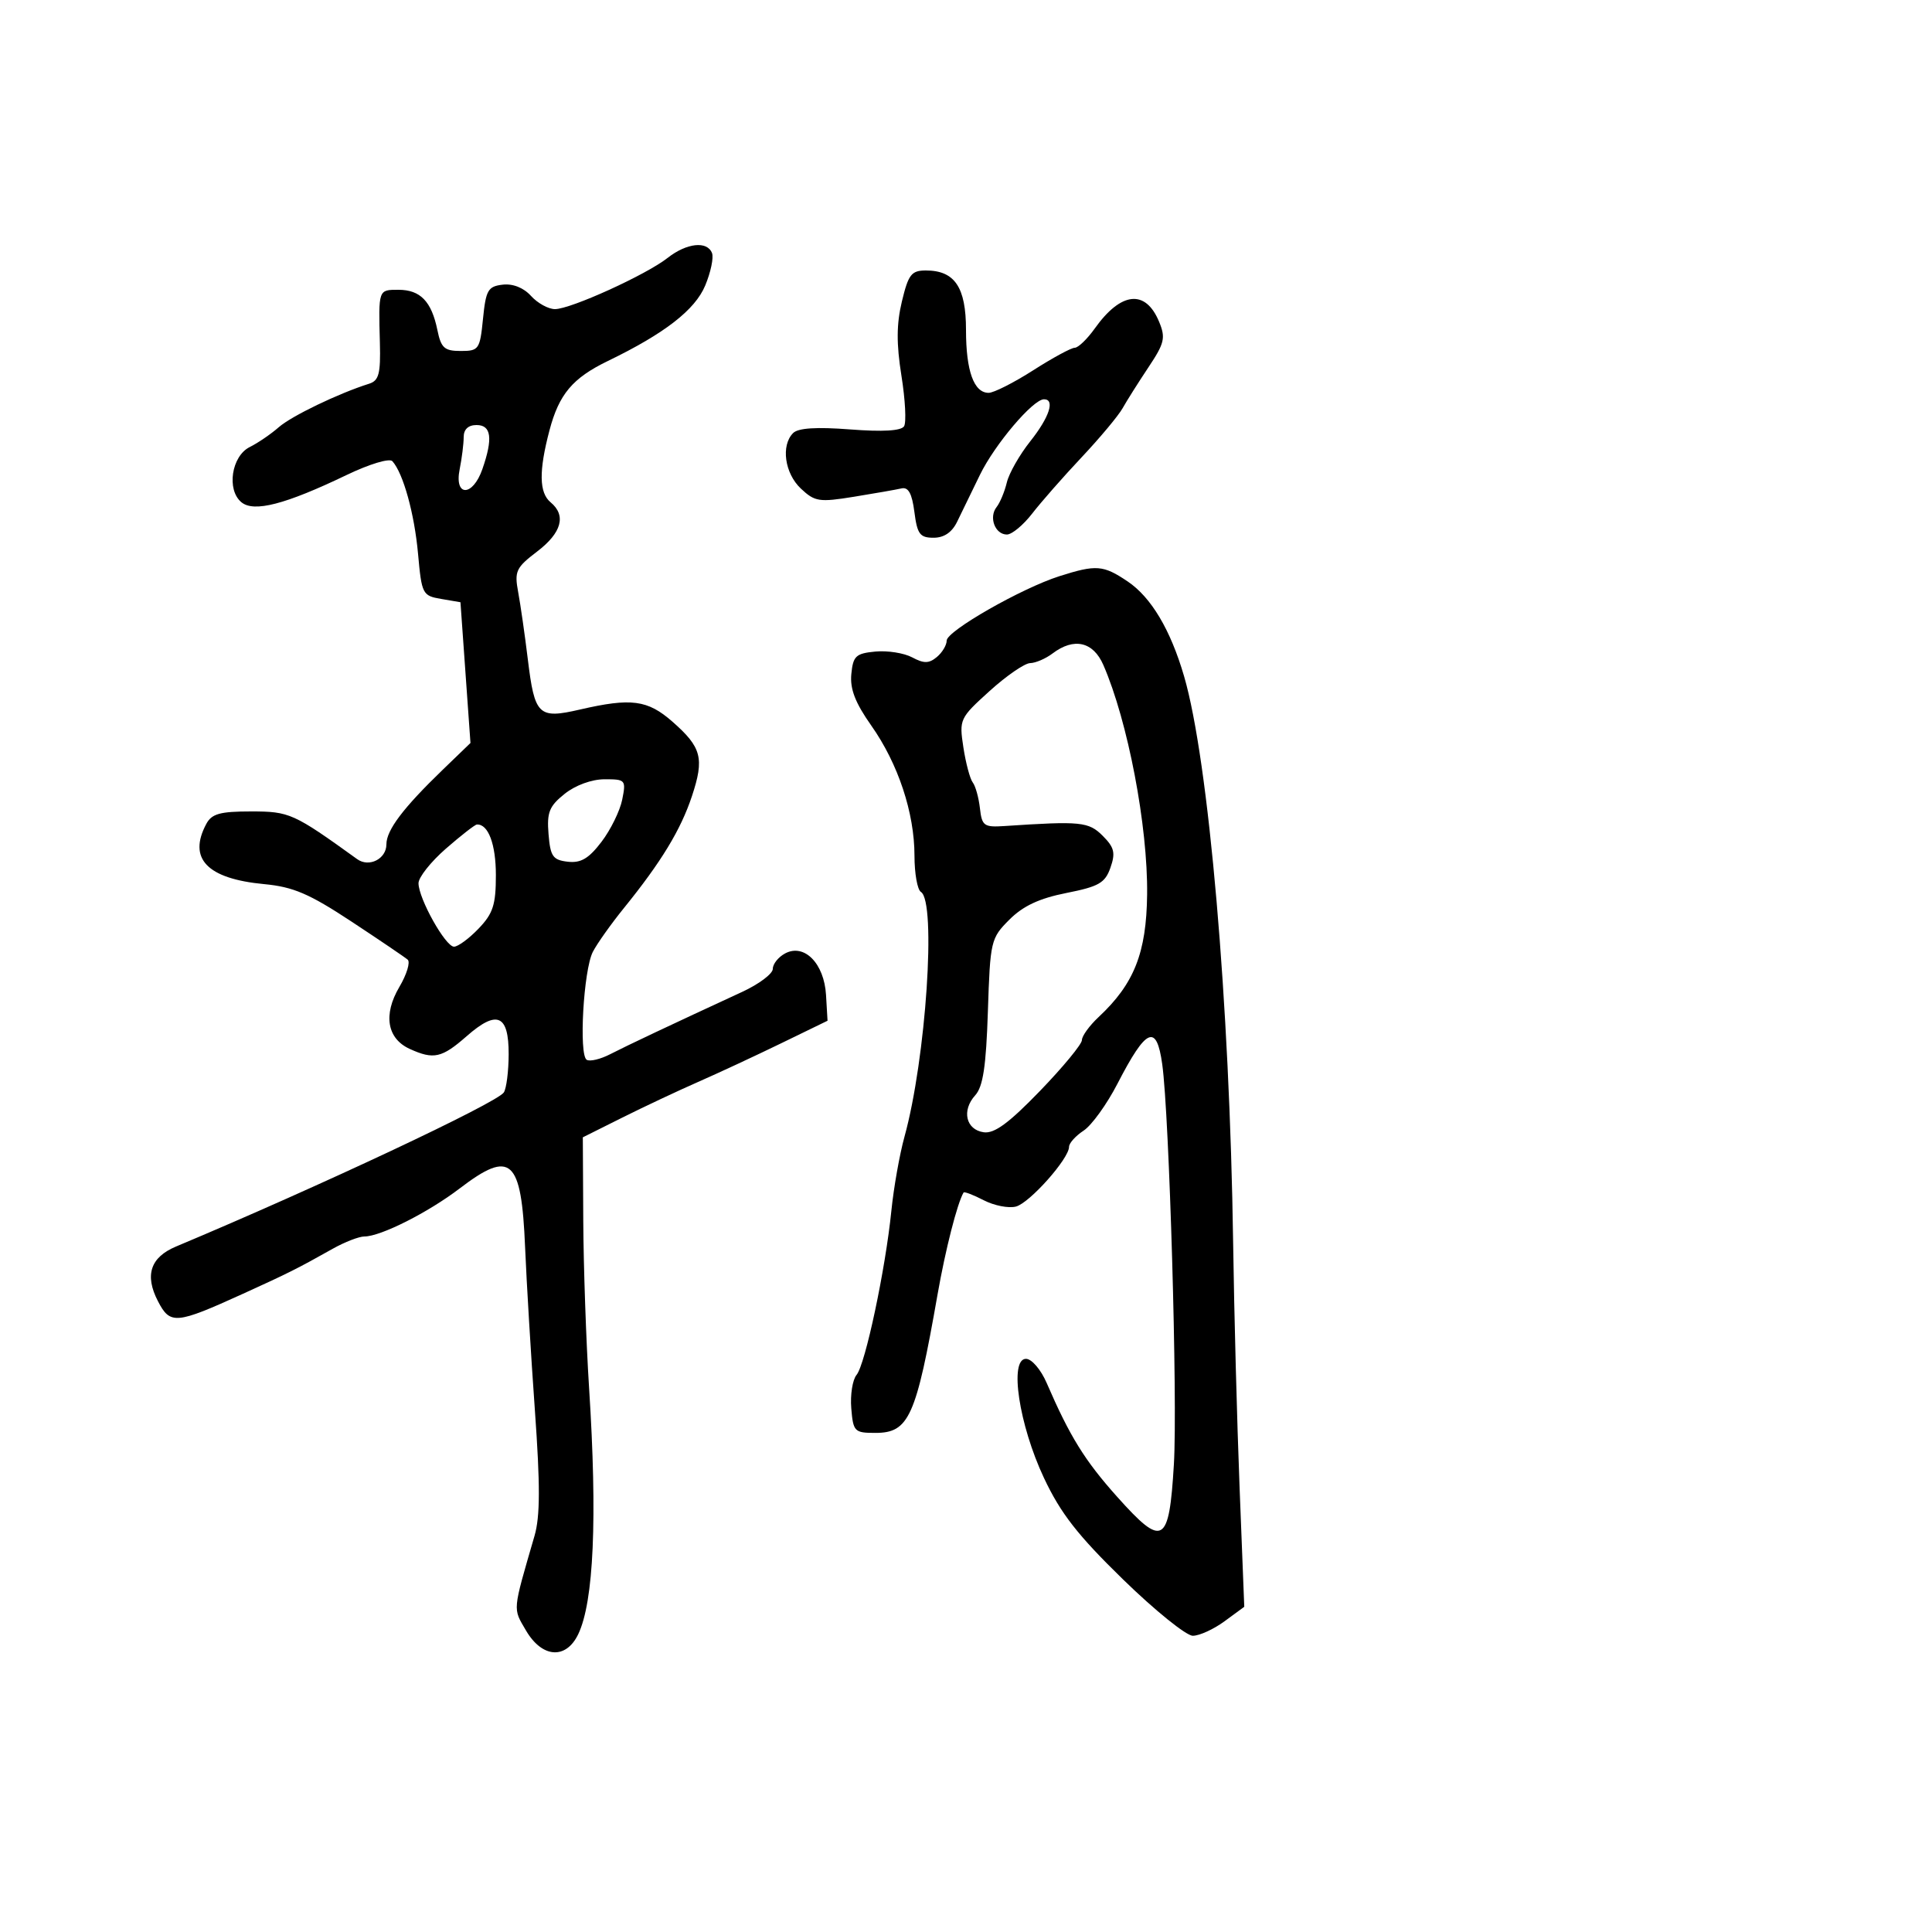 <svg xmlns="http://www.w3.org/2000/svg" width="300" height="300" viewBox="0 0 300 300" version="1.1">
	<path d="M 103.664 40.049 C 100.326 42.675, 88.614 48, 86.177 48 C 85.150 48, 83.476 47.079, 82.457 45.953 C 81.303 44.677, 79.642 44.017, 78.052 44.203 C 75.776 44.468, 75.446 45.040, 75 49.500 C 74.524 54.261, 74.358 54.500, 71.541 54.500 C 69.007 54.500, 68.487 54.034, 67.919 51.256 C 67.007 46.799, 65.270 45, 61.878 45 C 58.736 45, 58.767 44.911, 58.989 53.254 C 59.116 58.023, 58.830 59.107, 57.321 59.583 C 52.572 61.080, 45.279 64.591, 43.287 66.338 C 42.071 67.405, 40.046 68.788, 38.787 69.412 C 35.950 70.818, 35.152 76.052, 37.481 77.984 C 39.421 79.595, 44.285 78.337, 53.814 73.761 C 57.370 72.054, 60.478 71.116, 60.928 71.614 C 62.612 73.480, 64.352 79.758, 64.914 85.994 C 65.480 92.263, 65.604 92.507, 68.500 93.002 L 71.500 93.515 72.277 104.442 L 73.054 115.370 68.777 119.497 C 62.600 125.458, 60 128.901, 60 131.116 C 60 133.373, 57.306 134.735, 55.466 133.409 C 45.561 126.272, 44.955 126, 38.985 126 C 34.161 126, 32.880 126.357, 32.035 127.934 C 29.149 133.326, 32.150 136.449, 41.023 137.287 C 45.533 137.713, 48.010 138.773, 54.523 143.064 C 58.910 145.955, 62.861 148.632, 63.303 149.013 C 63.745 149.394, 63.163 151.304, 62.010 153.258 C 59.472 157.560, 60.094 161.266, 63.624 162.875 C 67.342 164.569, 68.604 164.286, 72.468 160.894 C 77.182 156.755, 79.004 157.545, 78.985 163.719 C 78.976 166.348, 78.639 169.009, 78.235 169.632 C 77.184 171.250, 49.500 184.264, 27.335 193.559 C 23.354 195.229, 22.433 198.004, 24.521 202.040 C 26.424 205.720, 27.289 205.645, 37.739 200.893 C 44.824 197.671, 46.136 197.013, 51.667 193.906 C 53.534 192.858, 55.747 192, 56.585 192 C 59.105 192, 66.485 188.276, 71.400 184.525 C 79.346 178.459, 80.962 179.917, 81.537 193.679 C 81.763 199.080, 82.447 210.468, 83.057 218.985 C 83.892 230.655, 83.878 235.459, 83 238.485 C 79.554 250.361, 79.617 249.660, 81.671 253.176 C 84.172 257.459, 87.885 257.727, 89.786 253.761 C 92.203 248.718, 92.773 235.779, 91.472 215.500 C 91.013 208.350, 90.607 196.673, 90.569 189.552 L 90.500 176.604 96.607 173.552 C 99.966 171.873, 105.277 169.375, 108.408 168 C 111.540 166.625, 117.341 163.925, 121.301 162 L 128.500 158.500 128.265 154.500 C 127.977 149.592, 124.886 146.456, 121.907 148.050 C 120.858 148.611, 120 149.689, 120 150.446 C 120 151.203, 117.862 152.809, 115.250 154.017 C 104.120 159.160, 97.325 162.369, 94.748 163.697 C 93.234 164.477, 91.593 164.867, 91.101 164.563 C 89.859 163.795, 90.610 150.617, 92.056 147.804 C 92.707 146.537, 94.879 143.475, 96.884 141 C 102.676 133.848, 105.705 128.864, 107.442 123.629 C 109.394 117.746, 108.948 116.039, 104.417 112.062 C 100.556 108.672, 98.018 108.339, 90.053 110.177 C 83.600 111.667, 83.023 111.109, 81.956 102.345 C 81.497 98.580, 80.825 93.900, 80.462 91.944 C 79.860 88.703, 80.119 88.146, 83.401 85.644 C 87.222 82.729, 87.960 80.042, 85.500 78 C 83.707 76.512, 83.653 73.148, 85.323 66.823 C 86.807 61.201, 88.908 58.707, 94.399 56.049 C 103.196 51.790, 107.919 48.130, 109.501 44.344 C 110.360 42.288, 110.838 40.019, 110.563 39.303 C 109.823 37.375, 106.625 37.721, 103.664 40.049 M 140.048 46.798 C 139.202 50.325, 139.183 53.387, 139.976 58.350 C 140.569 62.064, 140.753 65.591, 140.384 66.188 C 139.941 66.904, 137.085 67.072, 132.013 66.681 C 126.787 66.278, 123.942 66.458, 123.157 67.243 C 121.236 69.164, 121.843 73.504, 124.361 75.870 C 126.532 77.909, 127.198 78.011, 132.611 77.134 C 135.850 76.609, 139.169 76.027, 139.986 75.840 C 141.051 75.596, 141.618 76.633, 141.986 79.500 C 142.429 82.944, 142.842 83.500, 144.962 83.500 C 146.599 83.500, 147.828 82.663, 148.631 81 C 149.295 79.625, 150.887 76.351, 152.169 73.724 C 154.479 68.990, 160.409 62, 162.114 62 C 163.861 62, 162.947 64.791, 159.977 68.528 C 158.315 70.620, 156.678 73.495, 156.340 74.916 C 156.001 76.337, 155.286 78.057, 154.750 78.737 C 153.504 80.321, 154.509 83, 156.350 83 C 157.127 83, 158.893 81.537, 160.274 79.750 C 161.656 77.963, 165.112 74.028, 167.955 71.007 C 170.798 67.985, 173.659 64.560, 174.312 63.396 C 174.965 62.231, 176.773 59.369, 178.328 57.035 C 180.829 53.283, 181.021 52.465, 179.987 49.968 C 177.883 44.889, 174.072 45.282, 170.001 50.998 C 168.826 52.649, 167.423 54, 166.884 54 C 166.345 54, 163.442 55.575, 160.433 57.500 C 157.423 59.425, 154.311 61, 153.516 61 C 151.221 61, 150 57.603, 150 51.221 C 150 44.596, 148.246 42, 143.771 42 C 141.526 42, 141.053 42.610, 140.048 46.798 M 72 67.875 C 72 68.906, 71.719 71.156, 71.375 72.875 C 70.515 77.174, 73.402 77.154, 74.902 72.851 C 76.568 68.073, 76.295 66, 74 66 C 72.711 66, 72 66.667, 72 67.875 M 164.500 89.471 C 158.619 91.343, 147 97.981, 147 99.469 C 147 100.177, 146.310 101.328, 145.466 102.028 C 144.245 103.041, 143.463 103.051, 141.639 102.074 C 140.378 101.400, 137.806 100.994, 135.923 101.174 C 132.893 101.462, 132.465 101.864, 132.193 104.668 C 131.968 106.983, 132.803 109.137, 135.293 112.668 C 139.464 118.584, 142 126.225, 142 132.879 C 142 135.631, 142.450 138.160, 143 138.500 C 145.424 139.998, 143.784 164.434, 140.449 176.500 C 139.689 179.250, 138.773 184.425, 138.412 188 C 137.496 197.091, 134.366 211.854, 133.007 213.492 C 132.382 214.244, 132.012 216.579, 132.185 218.680 C 132.483 222.299, 132.679 222.500, 135.914 222.500 C 141.143 222.500, 142.237 220.068, 145.584 201 C 146.806 194.034, 148.643 186.838, 149.623 185.176 C 149.728 184.998, 151.137 185.537, 152.754 186.373 C 154.371 187.209, 156.621 187.650, 157.754 187.354 C 159.880 186.798, 166 179.917, 166 178.082 C 166 177.512, 167.019 176.379, 168.263 175.563 C 169.508 174.747, 171.871 171.474, 173.513 168.290 C 177.999 159.593, 179.585 158.900, 180.470 165.250 C 181.577 173.189, 182.869 217.513, 182.281 227.370 C 181.537 239.842, 180.592 240.384, 173.471 232.421 C 168.435 226.790, 166.114 223.042, 162.528 214.750 C 161.627 212.666, 160.199 211, 159.314 211 C 156.678 211, 158.227 221.256, 162.108 229.500 C 164.692 234.989, 167.342 238.389, 174.383 245.250 C 179.321 250.063, 184.198 254, 185.221 254 C 186.244 254, 188.460 252.988, 190.145 251.750 L 193.209 249.500 192.483 231 C 192.084 220.825, 191.633 203.725, 191.481 193 C 190.952 155.752, 187.695 118.139, 183.861 105 C 181.757 97.791, 178.752 92.744, 175.102 90.287 C 171.305 87.731, 170.227 87.648, 164.500 89.471 M 163.441 101.468 C 162.374 102.276, 160.806 102.951, 159.958 102.968 C 159.110 102.986, 156.278 104.935, 153.664 107.301 C 149.017 111.508, 148.928 111.699, 149.593 116.051 C 149.967 118.498, 150.622 120.950, 151.048 121.500 C 151.474 122.050, 151.975 123.850, 152.162 125.500 C 152.472 128.251, 152.790 128.481, 156 128.266 C 167.833 127.476, 169.041 127.596, 171.231 129.786 C 173.031 131.586, 173.236 132.430, 172.431 134.728 C 171.597 137.109, 170.632 137.664, 165.586 138.663 C 161.384 139.496, 158.865 140.673, 156.739 142.800 C 153.850 145.689, 153.755 146.092, 153.399 157.039 C 153.121 165.591, 152.646 168.733, 151.429 170.079 C 149.294 172.438, 149.981 175.423, 152.750 175.818 C 154.404 176.054, 156.658 174.398, 161.490 169.398 C 165.070 165.692, 168 162.139, 168 161.504 C 168 160.868, 169.168 159.258, 170.595 157.924 C 176.117 152.766, 178.019 147.956, 178.124 138.889 C 178.246 128.292, 175.136 111.992, 171.324 103.250 C 169.744 99.629, 166.764 98.955, 163.441 101.468 M 87.676 123.270 C 85.283 125.185, 84.901 126.140, 85.176 129.515 C 85.458 132.985, 85.843 133.540, 88.155 133.807 C 90.192 134.043, 91.414 133.324, 93.397 130.724 C 94.820 128.859, 96.268 125.908, 96.617 124.166 C 97.228 121.111, 97.132 121, 93.875 121.005 C 91.876 121.008, 89.348 121.932, 87.676 123.270 M 69.235 131.780 C 66.889 133.826, 64.976 136.245, 64.985 137.155 C 65.007 139.560, 69.174 147, 70.498 147 C 71.118 147, 72.835 145.738, 74.313 144.195 C 76.563 141.847, 77 140.496, 77 135.895 C 77 131.091, 75.816 127.934, 74.050 128.030 C 73.748 128.046, 71.581 129.734, 69.235 131.780" stroke="none" fill="black" fill-rule="evenodd"/>
</svg>